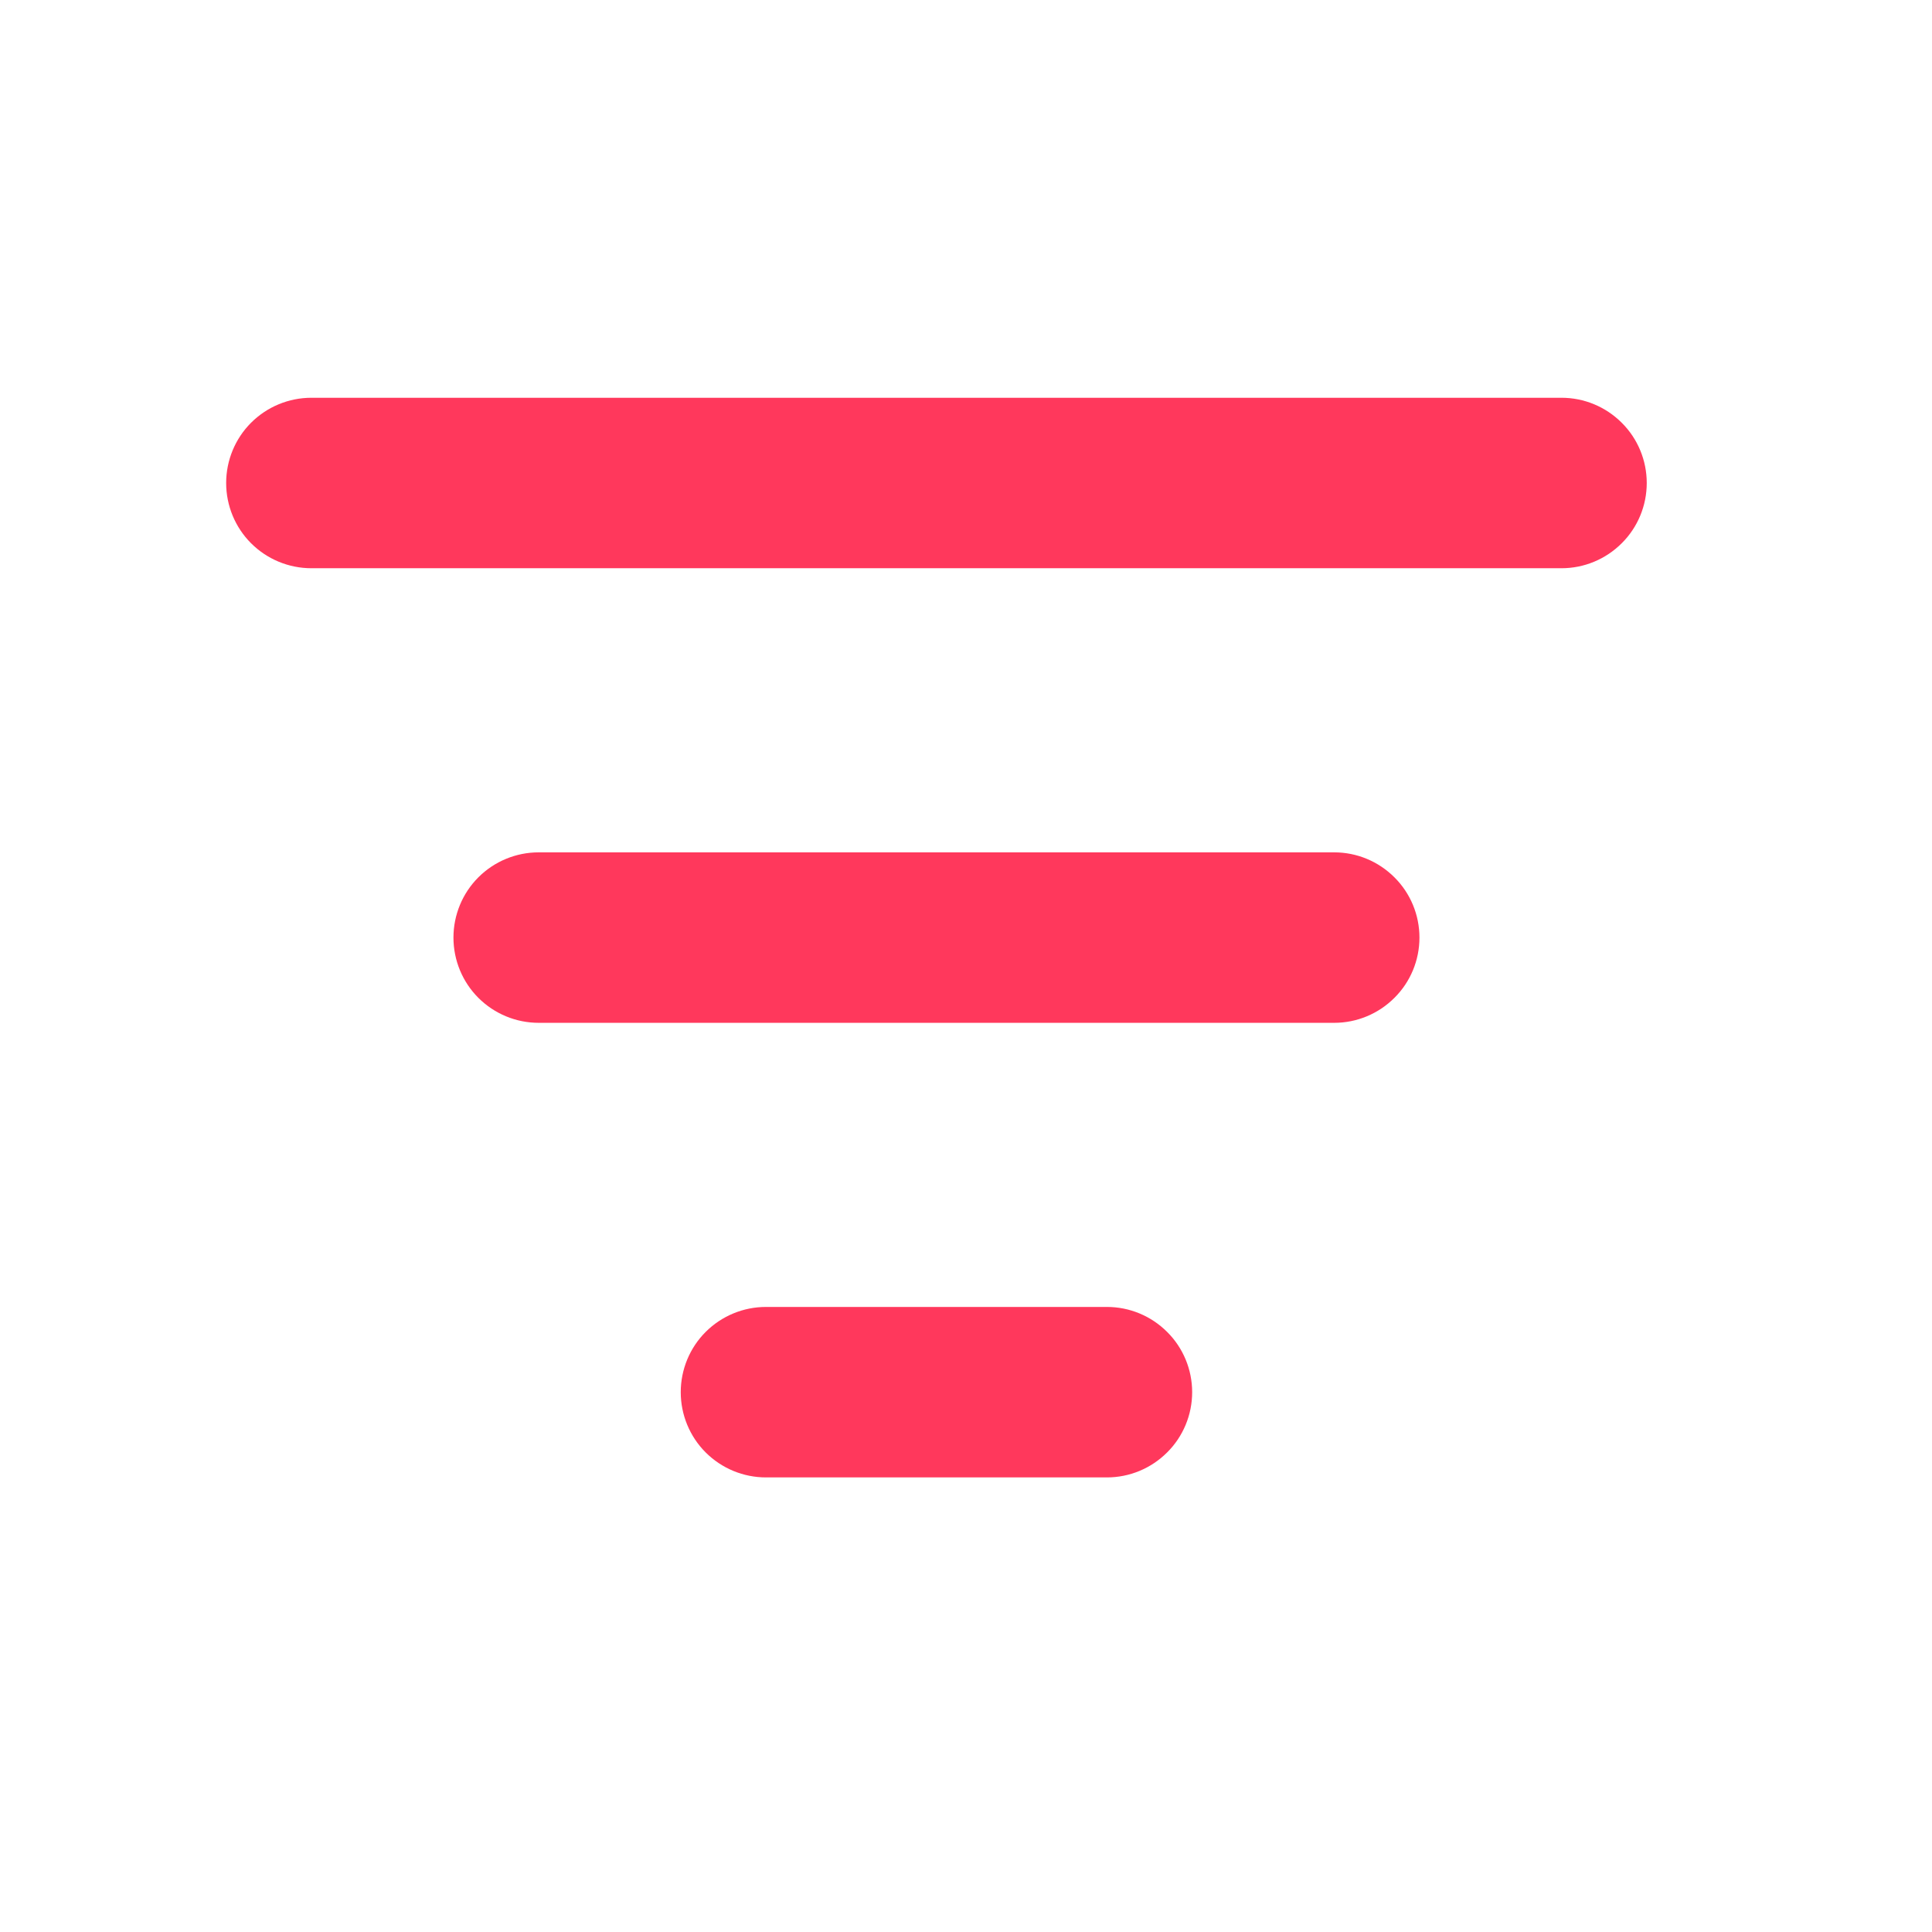 <svg width="17" height="17" viewBox="0 0 17 17" fill="none" xmlns="http://www.w3.org/2000/svg">
<g id="fluent:filter-16-filled">
<g id="Group">
<path id="Vector" d="M1.99 4.25C1.99 4.051 2.069 3.86 2.209 3.72C2.35 3.579 2.541 3.5 2.74 3.5H13.74C13.939 3.5 14.129 3.579 14.27 3.72C14.411 3.86 14.49 4.051 14.49 4.25C14.49 4.449 14.411 4.64 14.27 4.78C14.129 4.921 13.939 5 13.74 5H2.74C2.541 5 2.35 4.921 2.209 4.78C2.069 4.64 1.99 4.449 1.99 4.25ZM3.99 8.25C3.99 8.051 4.069 7.86 4.209 7.72C4.35 7.579 4.541 7.5 4.74 7.5H11.74C11.939 7.5 12.129 7.579 12.27 7.72C12.411 7.86 12.49 8.051 12.49 8.25C12.49 8.449 12.411 8.64 12.27 8.78C12.129 8.921 11.939 9 11.74 9H4.74C4.541 9 4.35 8.921 4.209 8.78C4.069 8.64 3.99 8.449 3.99 8.25ZM5.99 12.25C5.99 12.051 6.069 11.86 6.209 11.72C6.35 11.579 6.541 11.5 6.74 11.5H9.74C9.939 11.5 10.129 11.579 10.27 11.72C10.411 11.86 10.49 12.051 10.49 12.25C10.49 12.449 10.411 12.64 10.27 12.78C10.129 12.921 9.939 13 9.74 13H6.74C6.541 13 6.35 12.921 6.209 12.78C6.069 12.64 5.99 12.449 5.99 12.25Z" fill="#FF385C"/>
</g>
</g>
</svg>
